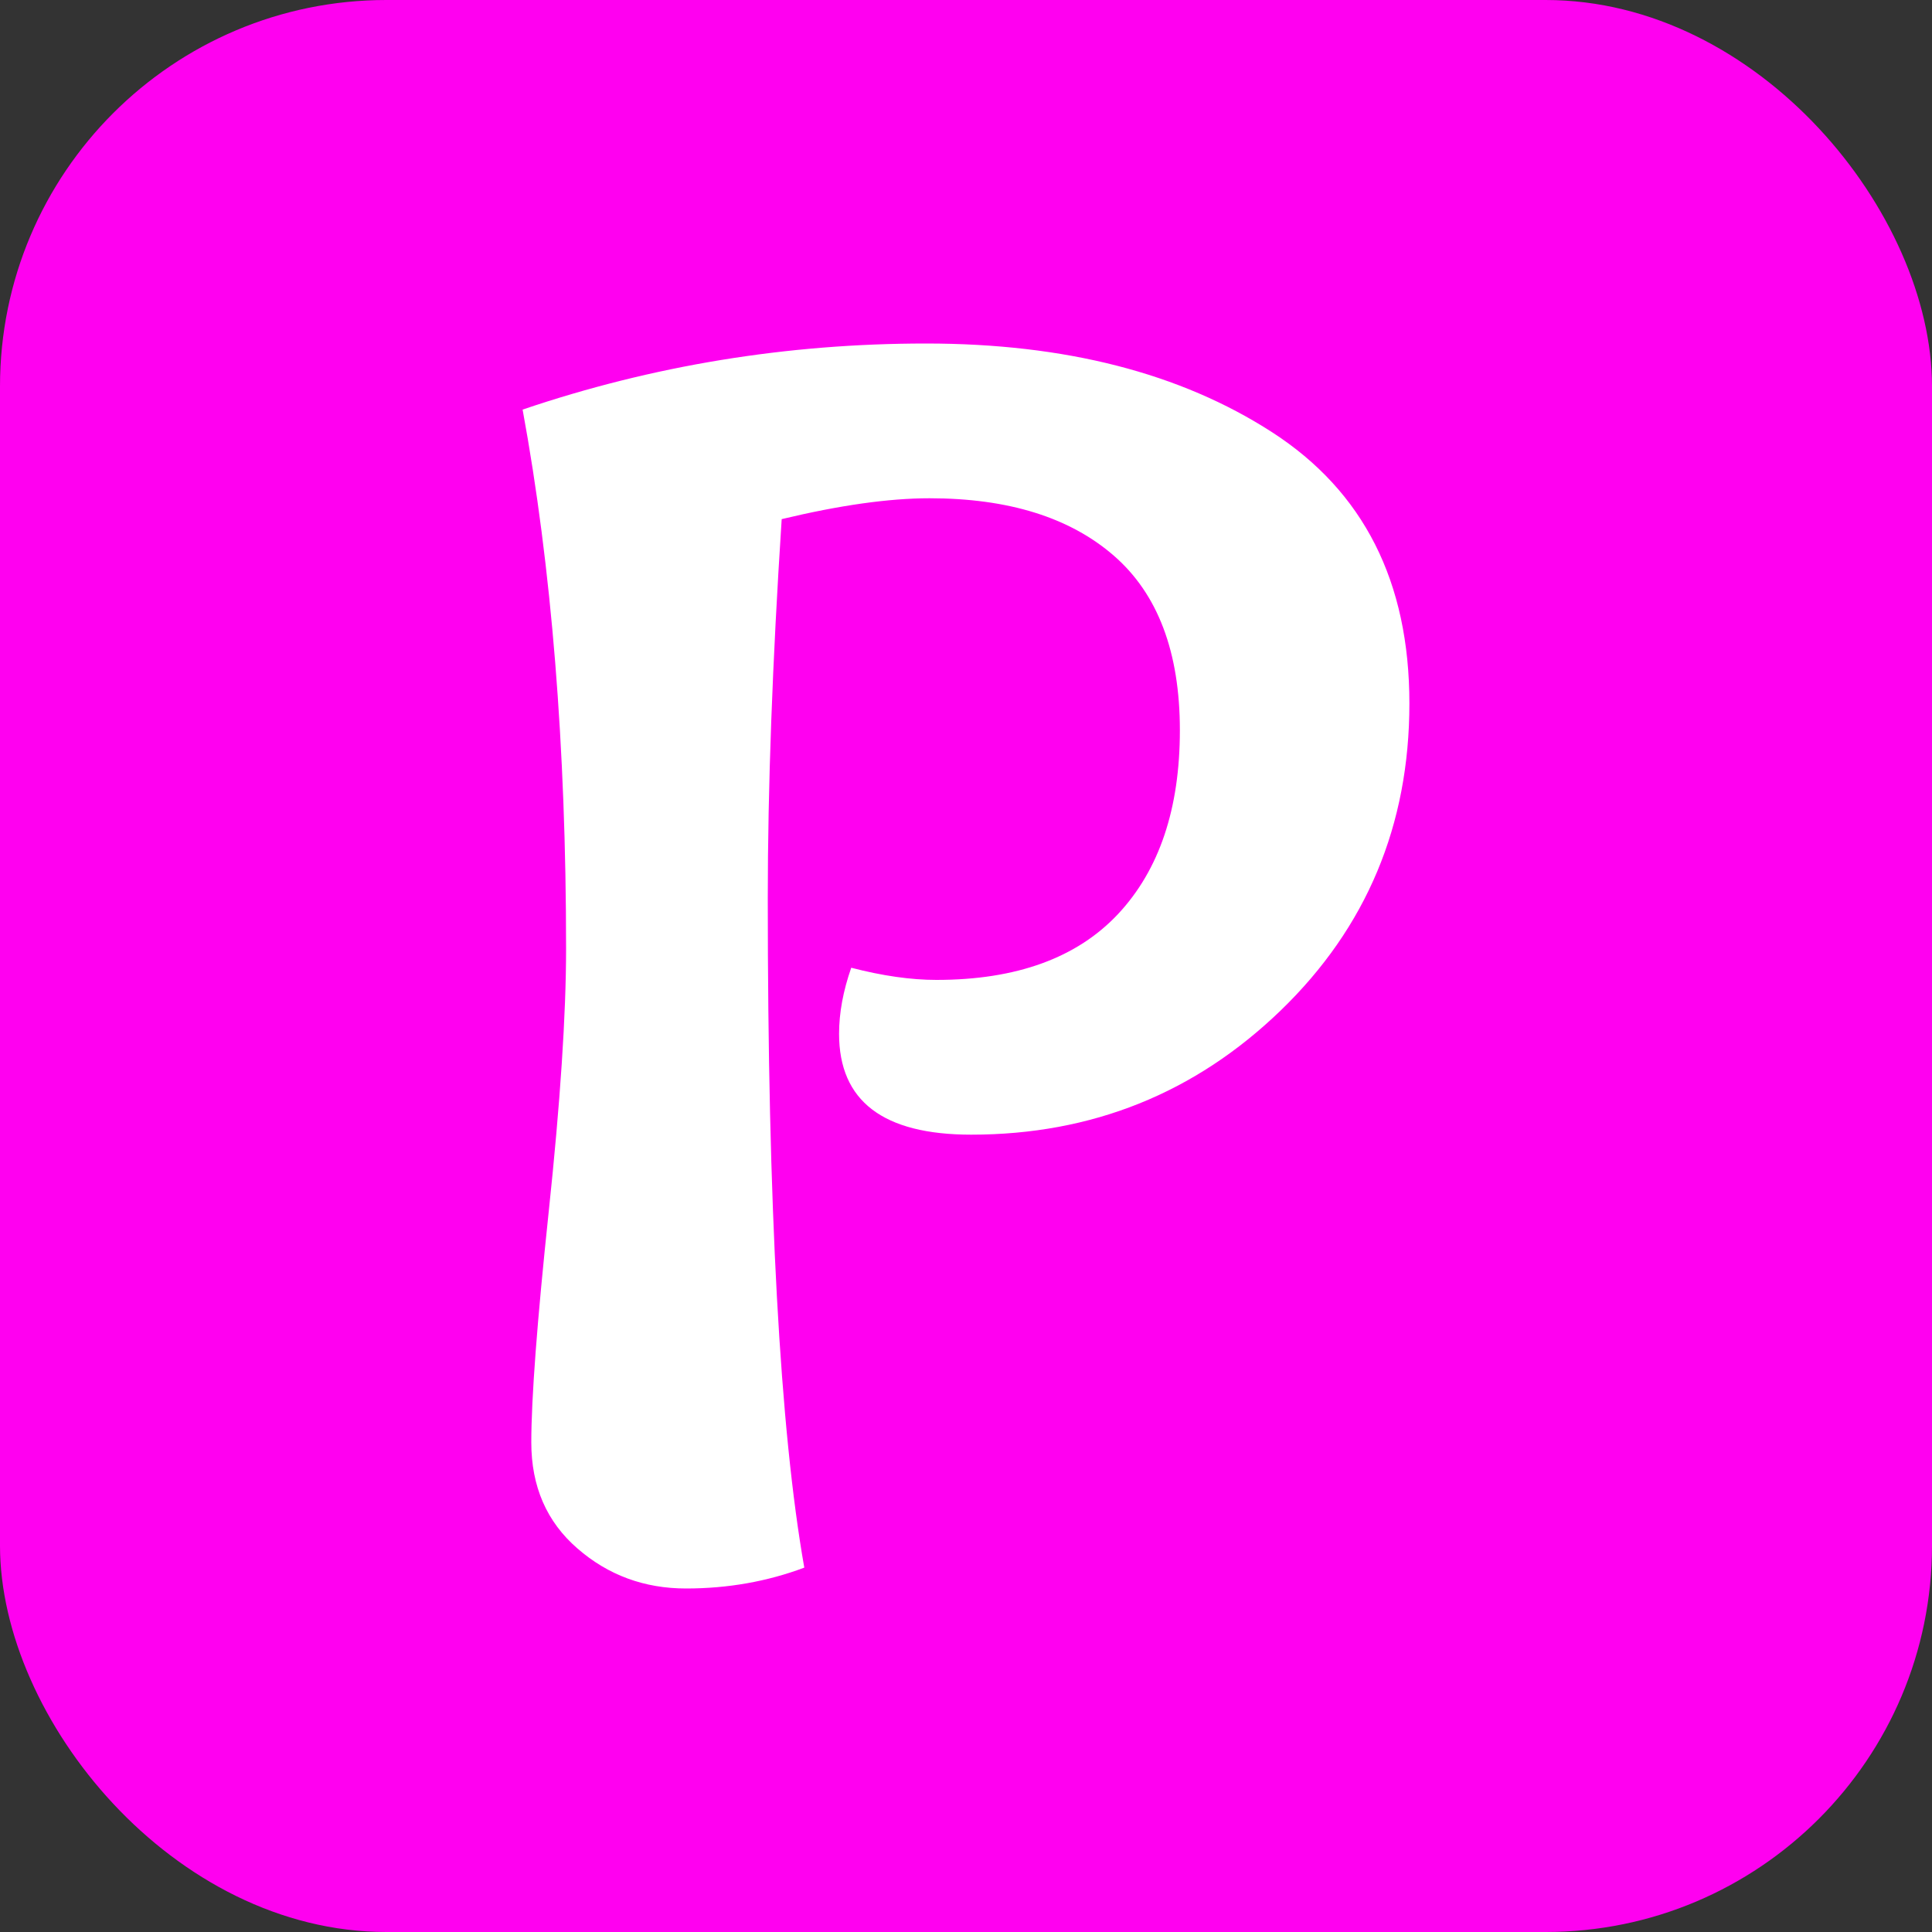 <svg xmlns="http://www.w3.org/2000/svg" width="256" height="256" viewBox="0 0 100 100"><rect x="0" y="0" width="100" height="100" fill="#333333" stroke="none"/><rect width="100" height="100" rx="20" fill="#ff00f0"></rect><path fill="#fff" d="M27.05 21.20L27.05 21.20Q37.13 17.78 47.93 17.78Q58.73 17.78 65.84 22.37Q72.95 26.96 72.95 36.41Q72.95 45.86 66.29 52.30Q59.63 58.73 50.27 58.73L50.27 58.73Q43.43 58.73 43.43 53.51L43.43 53.51Q43.43 51.89 44.06 50.09L44.06 50.09Q46.49 50.72 48.47 50.72L48.47 50.72Q54.68 50.72 57.88 47.30Q61.07 43.88 61.07 37.80Q61.07 31.73 57.65 28.76Q54.23 25.79 48.11 25.79L48.11 25.79Q44.96 25.79 40.46 26.87L40.46 26.87Q39.74 37.94 39.74 46.49L39.74 46.49Q39.74 70.43 41.63 81.14L41.63 81.14Q38.75 82.22 35.51 82.22Q32.27 82.22 29.89 80.15Q27.50 78.08 27.50 74.66Q27.50 71.24 28.40 62.73Q29.30 54.23 29.30 49.10L29.30 49.10Q29.30 33.44 27.05 21.20Z"></path></svg>